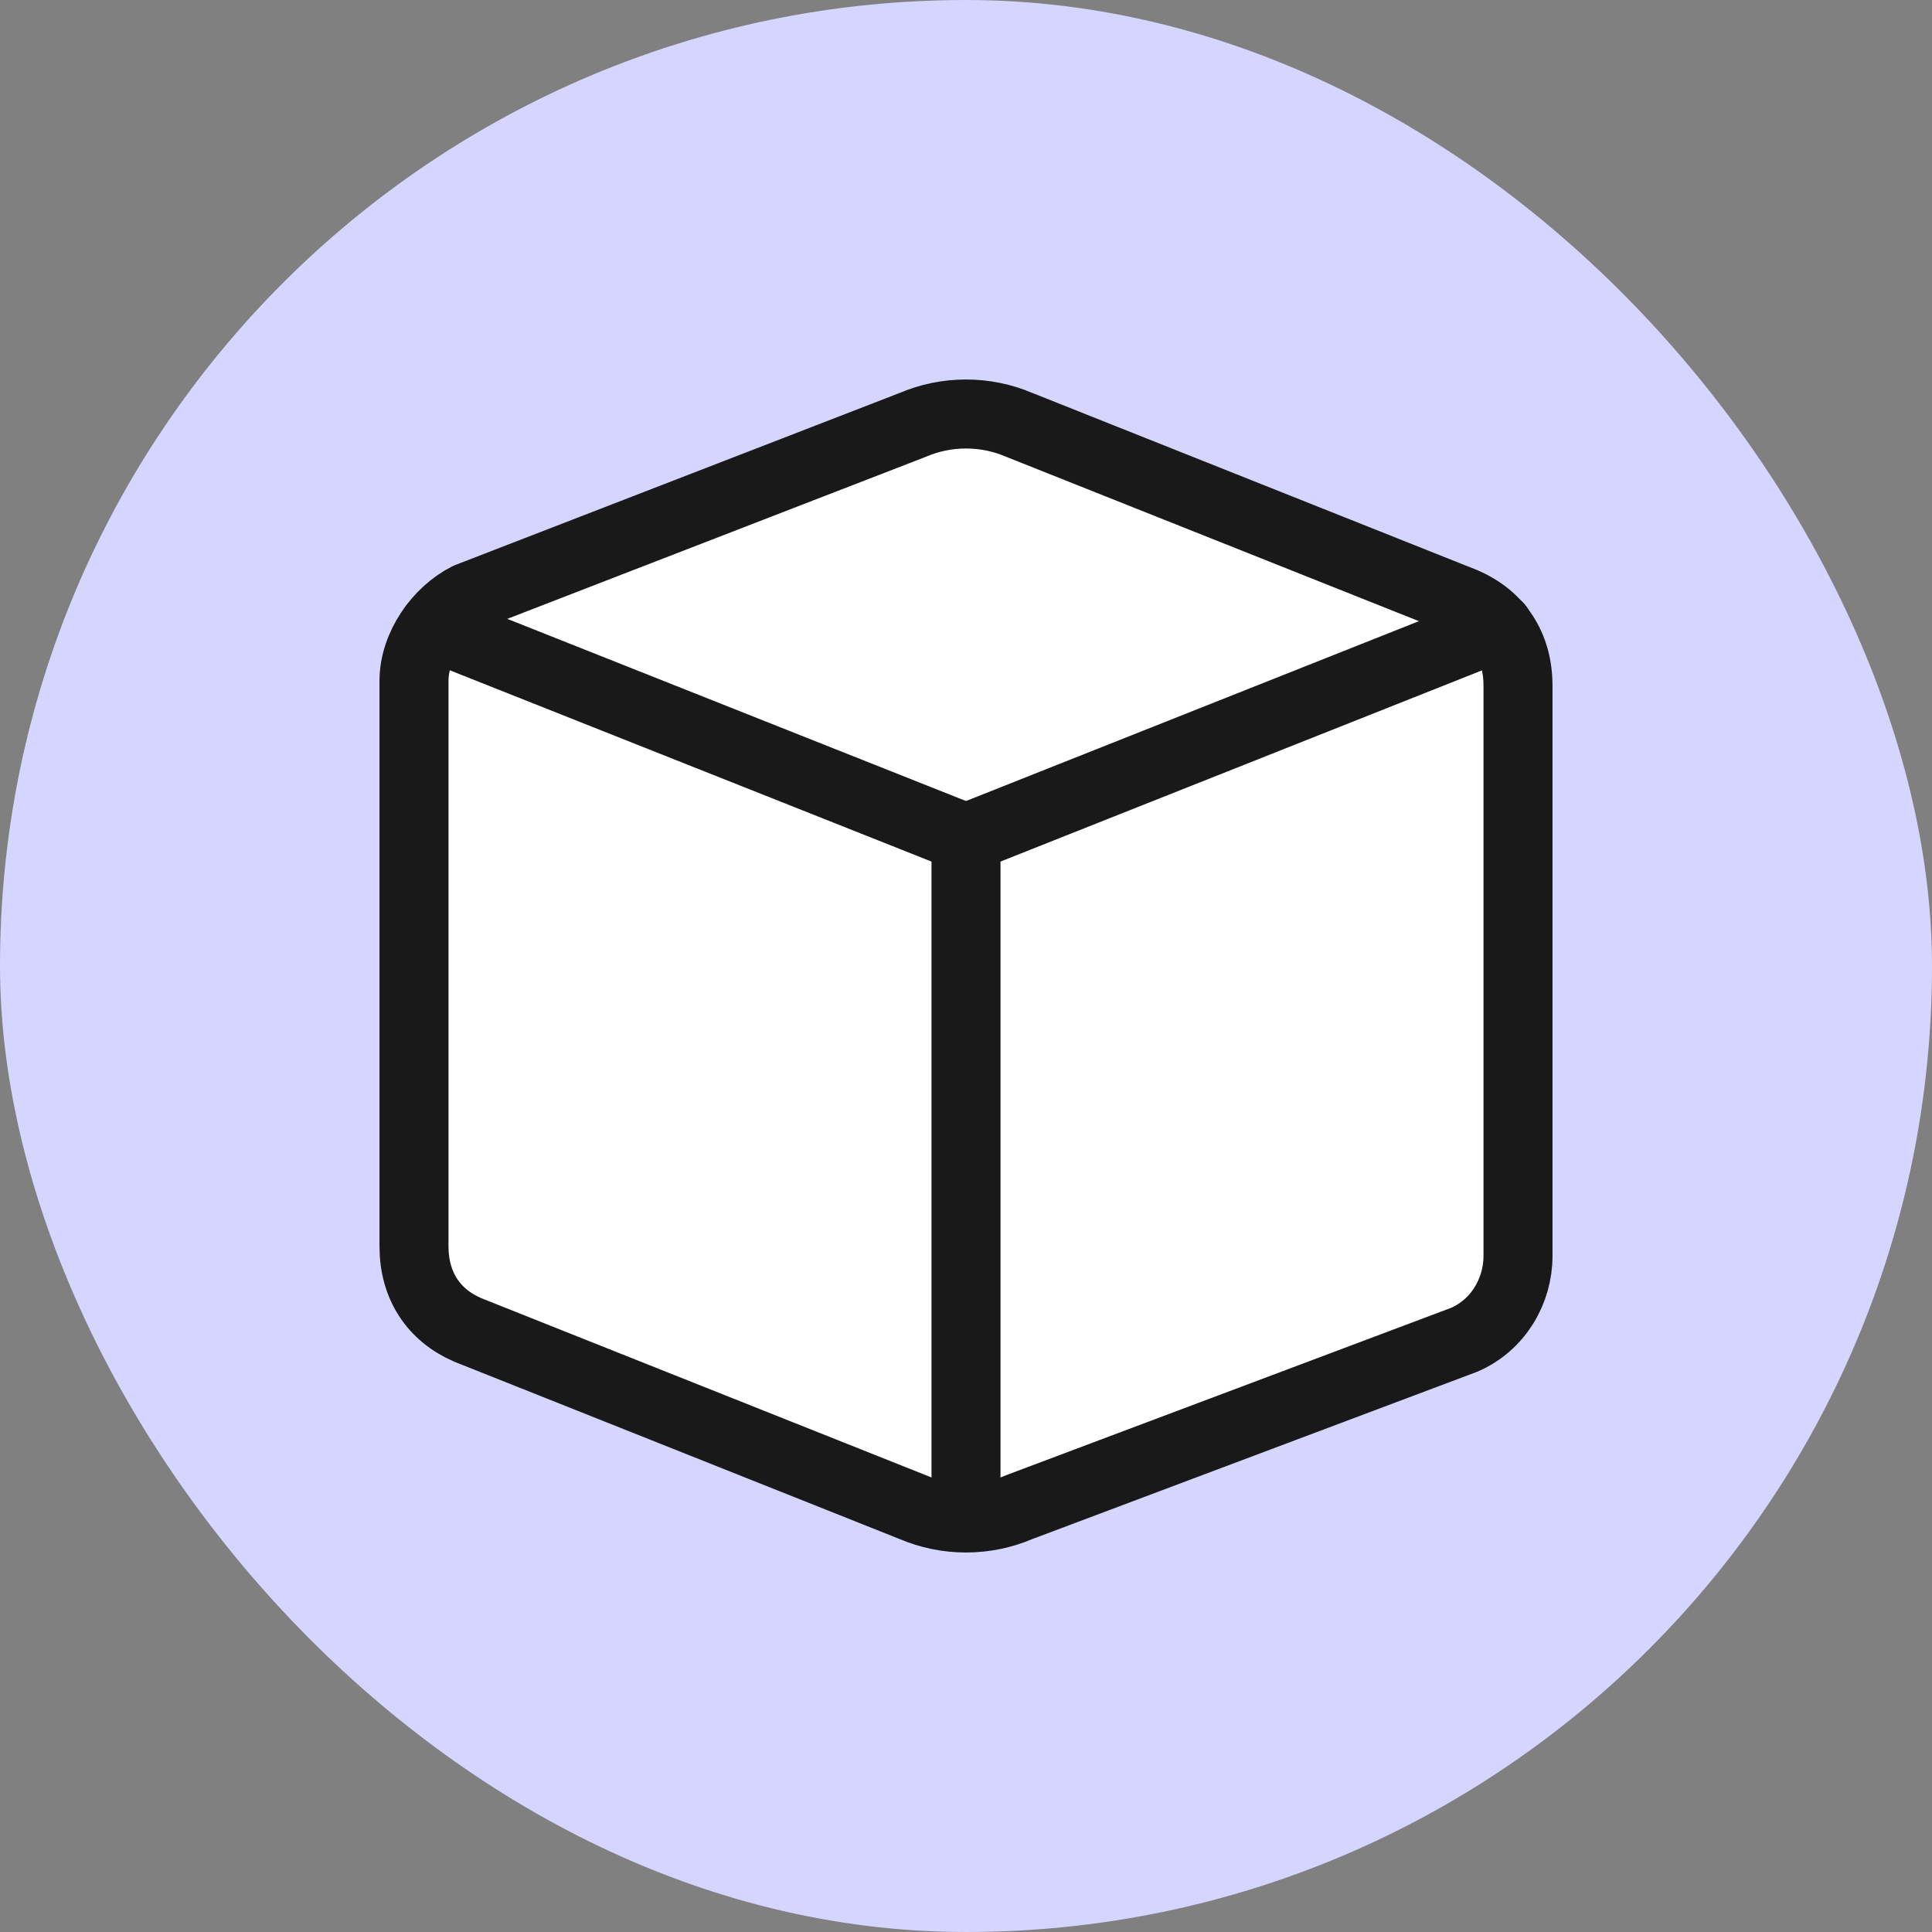 <svg fill="#d5d5ff" version="1.1" id="Layer_1" xmlns="http://www.w3.org/2000/svg" xmlns:xlink="http://www.w3.org/1999/xlink" x="0px" y="0px" viewBox="0 0 56 56" style="enable-background:new 0 0 56 56;" xml:space="preserve">
<rect x="0" y="0" width="56" height="56" fill="#808080" stroke="none"/>
<rect width="56" height="56" rx="28" fill="inherit"/>
<path d="M13.557 17.31L26.442 12.321C27.434 11.893 28.566 11.893 29.558 12.321L42.443 17.452C43.434 17.88 44 18.735 44 19.875V36.41C44 37.408 43.434 38.405 42.443 38.833L29.558 43.679C28.566 44.107 27.434 44.107 26.442 43.679L13.557 38.548C12.566 38.12 12 37.265 12 36.125V19.733C12 18.735 12.708 17.737 13.557 17.31Z" fill="white" stroke="#191919" stroke-width="2" stroke-linecap="round" stroke-linejoin="round"/>
<path d="M28 24.294L12.566 18.165" stroke="#191919" stroke-width="2" stroke-linecap="round" stroke-linejoin="round"/>
<path d="M28 24.294L43.434 18.165" stroke="#191919" stroke-width="2" stroke-linecap="round" stroke-linejoin="round"/>
<path d="M28 43.964V24.294" stroke="#191919" stroke-width="2" stroke-linecap="round" stroke-linejoin="round"/>
</svg>

